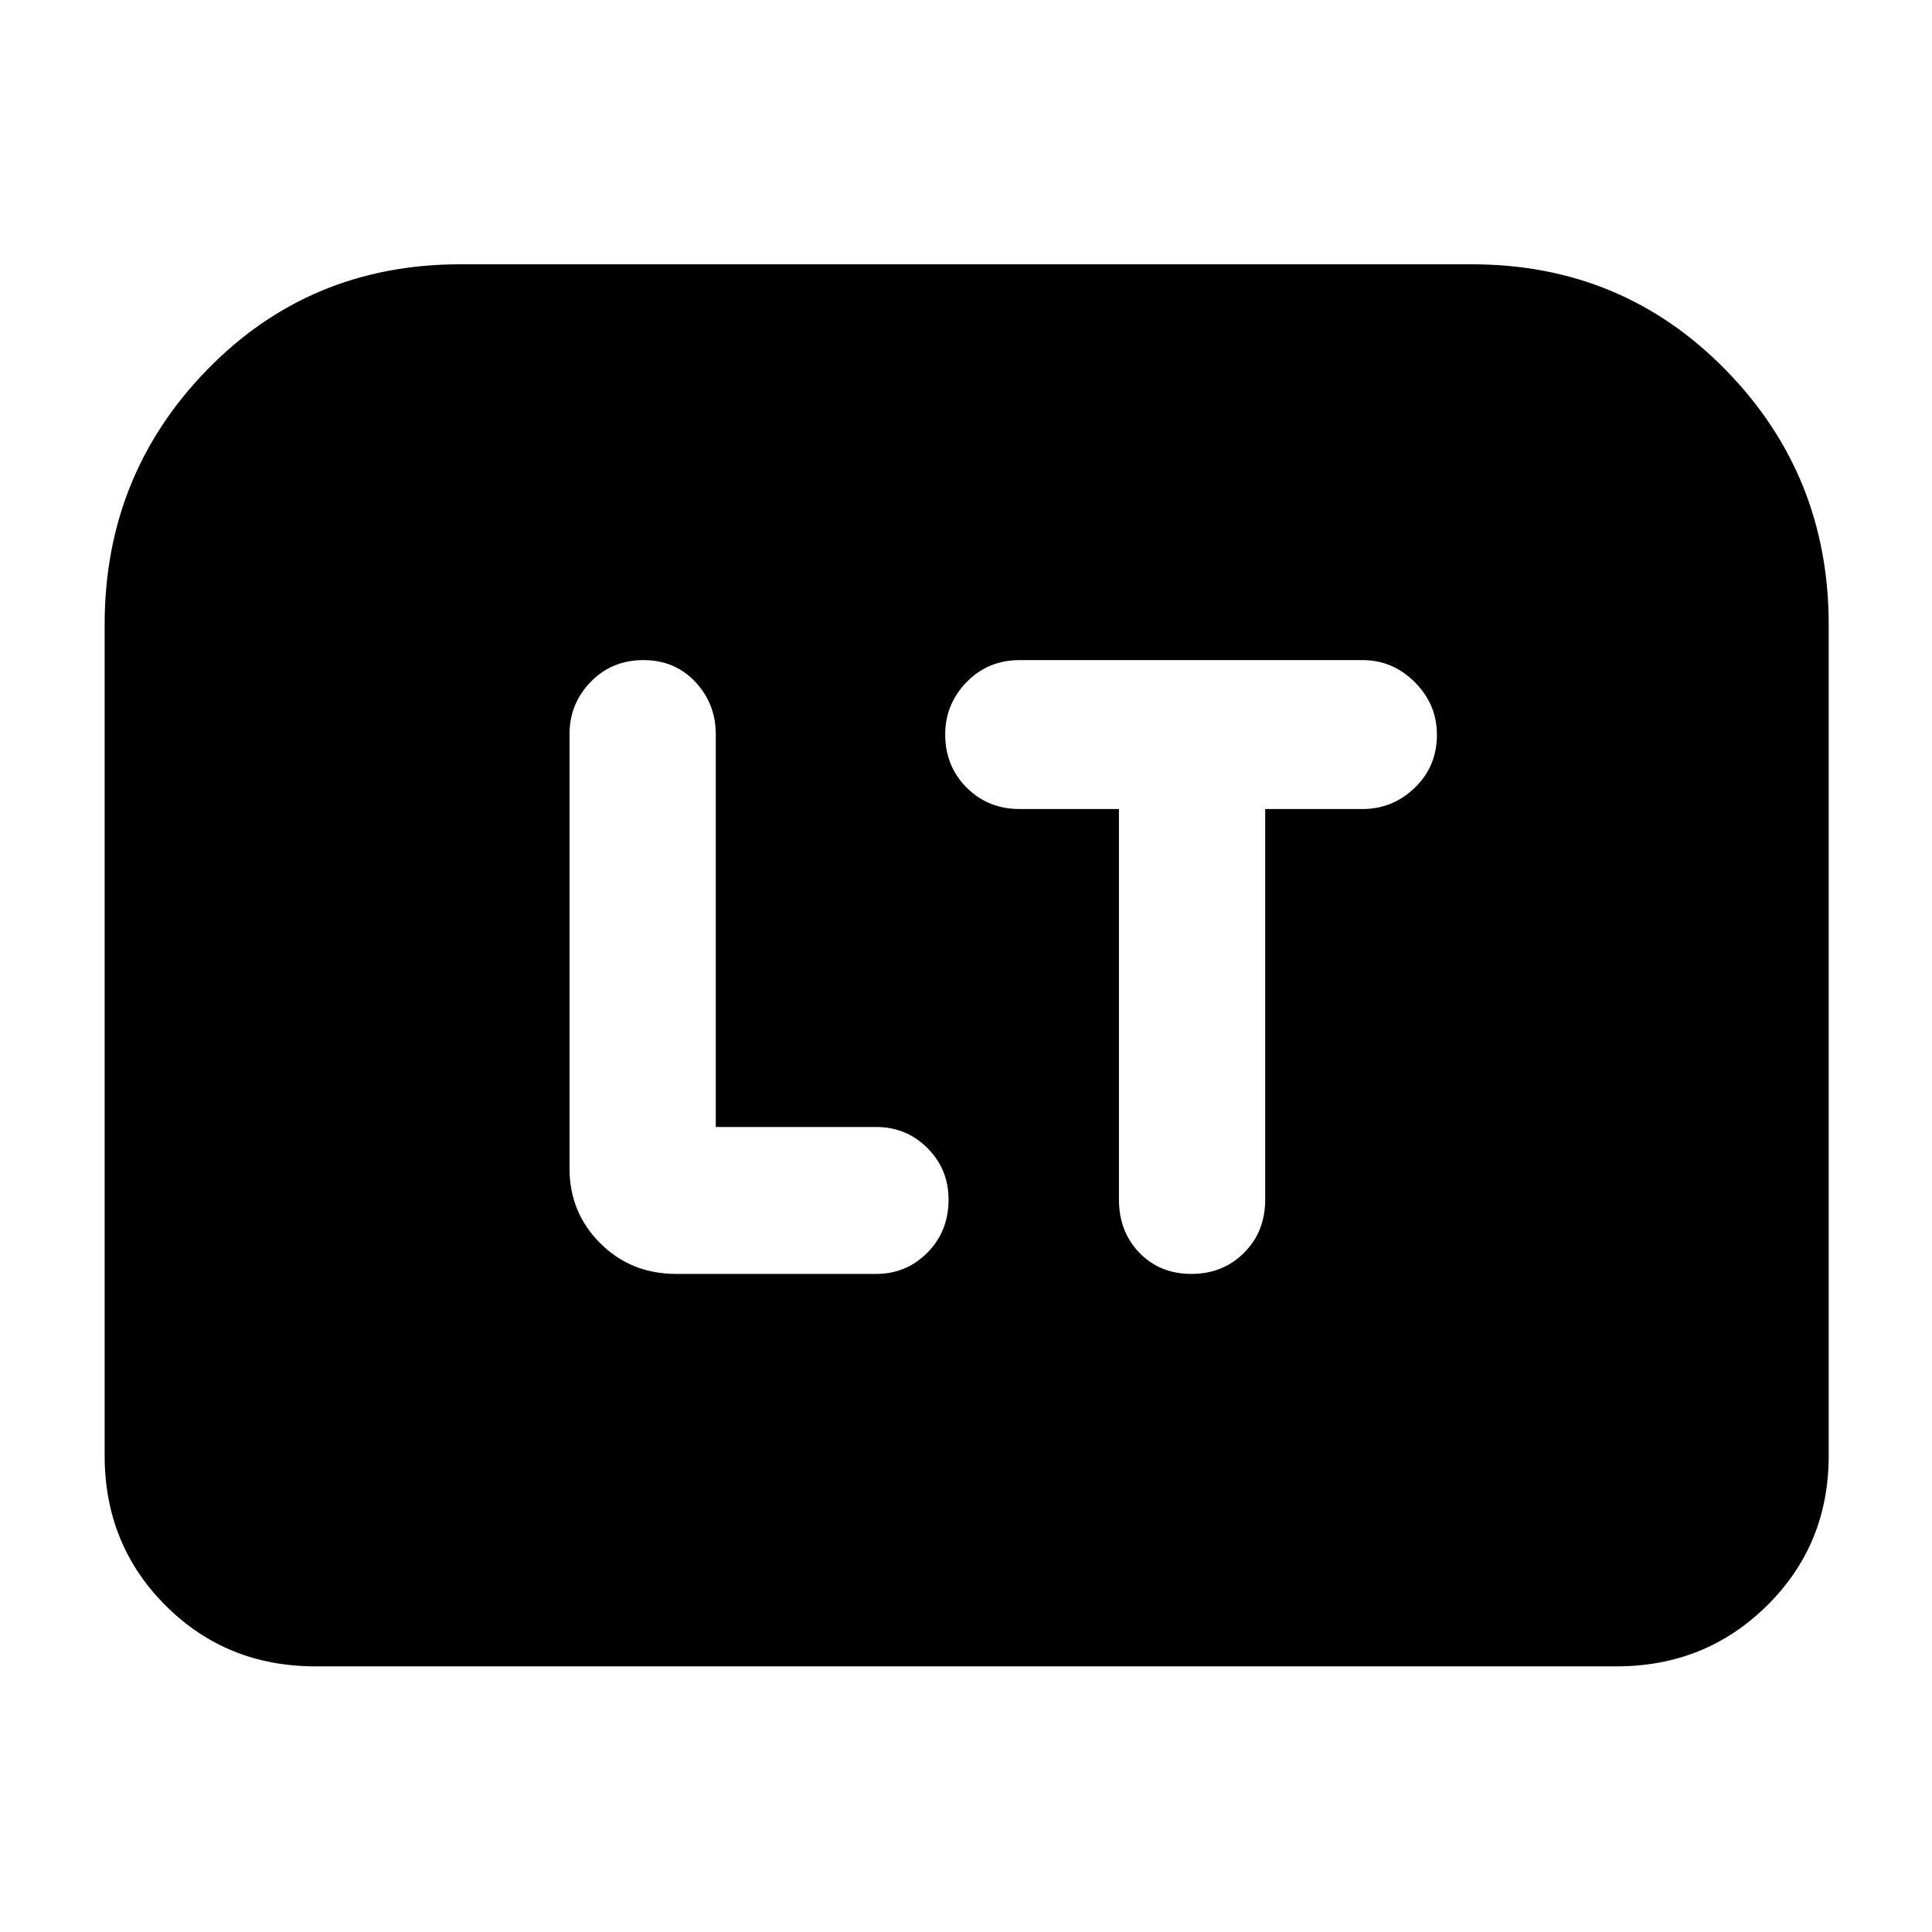 <svg xmlns="http://www.w3.org/2000/svg" height="40" viewBox="0 -960 960 960" width="40"><path d="M355.67-400v-195.09q0-15.24-10.17-26.08Q335.33-632 319.67-632q-15.67 0-26.17 10.83-10.5 10.84-10.5 25.84v216q0 21.83 15.25 37.08T336-327h99.33q15.08 0 25.54-10.61 10.46-10.61 10.46-26.33 0-15.06-10.46-25.56-10.46-10.5-25.54-10.5h-79.66ZM556-558v194.09q0 15.91 10.17 26.41Q576.33-327 592-327q15.67 0 26.17-10.5 10.5-10.5 10.5-26.41V-558H677q15.08 0 26.04-10.61Q714-579.22 714-594.94 714-610 703.04-621q-10.96-11-26.04-11H506.67q-15.75 0-26.38 10.94-10.62 10.95-10.62 26 0 15.73 10.62 26.39Q490.92-558 506.67-558H556ZM52-236.67v-413q0-74.35 51-126.67 51-52.33 125.67-52.33h502.66q74.67 0 126 52.33 51.34 52.32 51.34 126.67v413q0 44.17-30.59 74.42Q847.5-132 803.33-132H156.67q-44.17 0-74.42-30.25T52-236.67Z"/></svg>